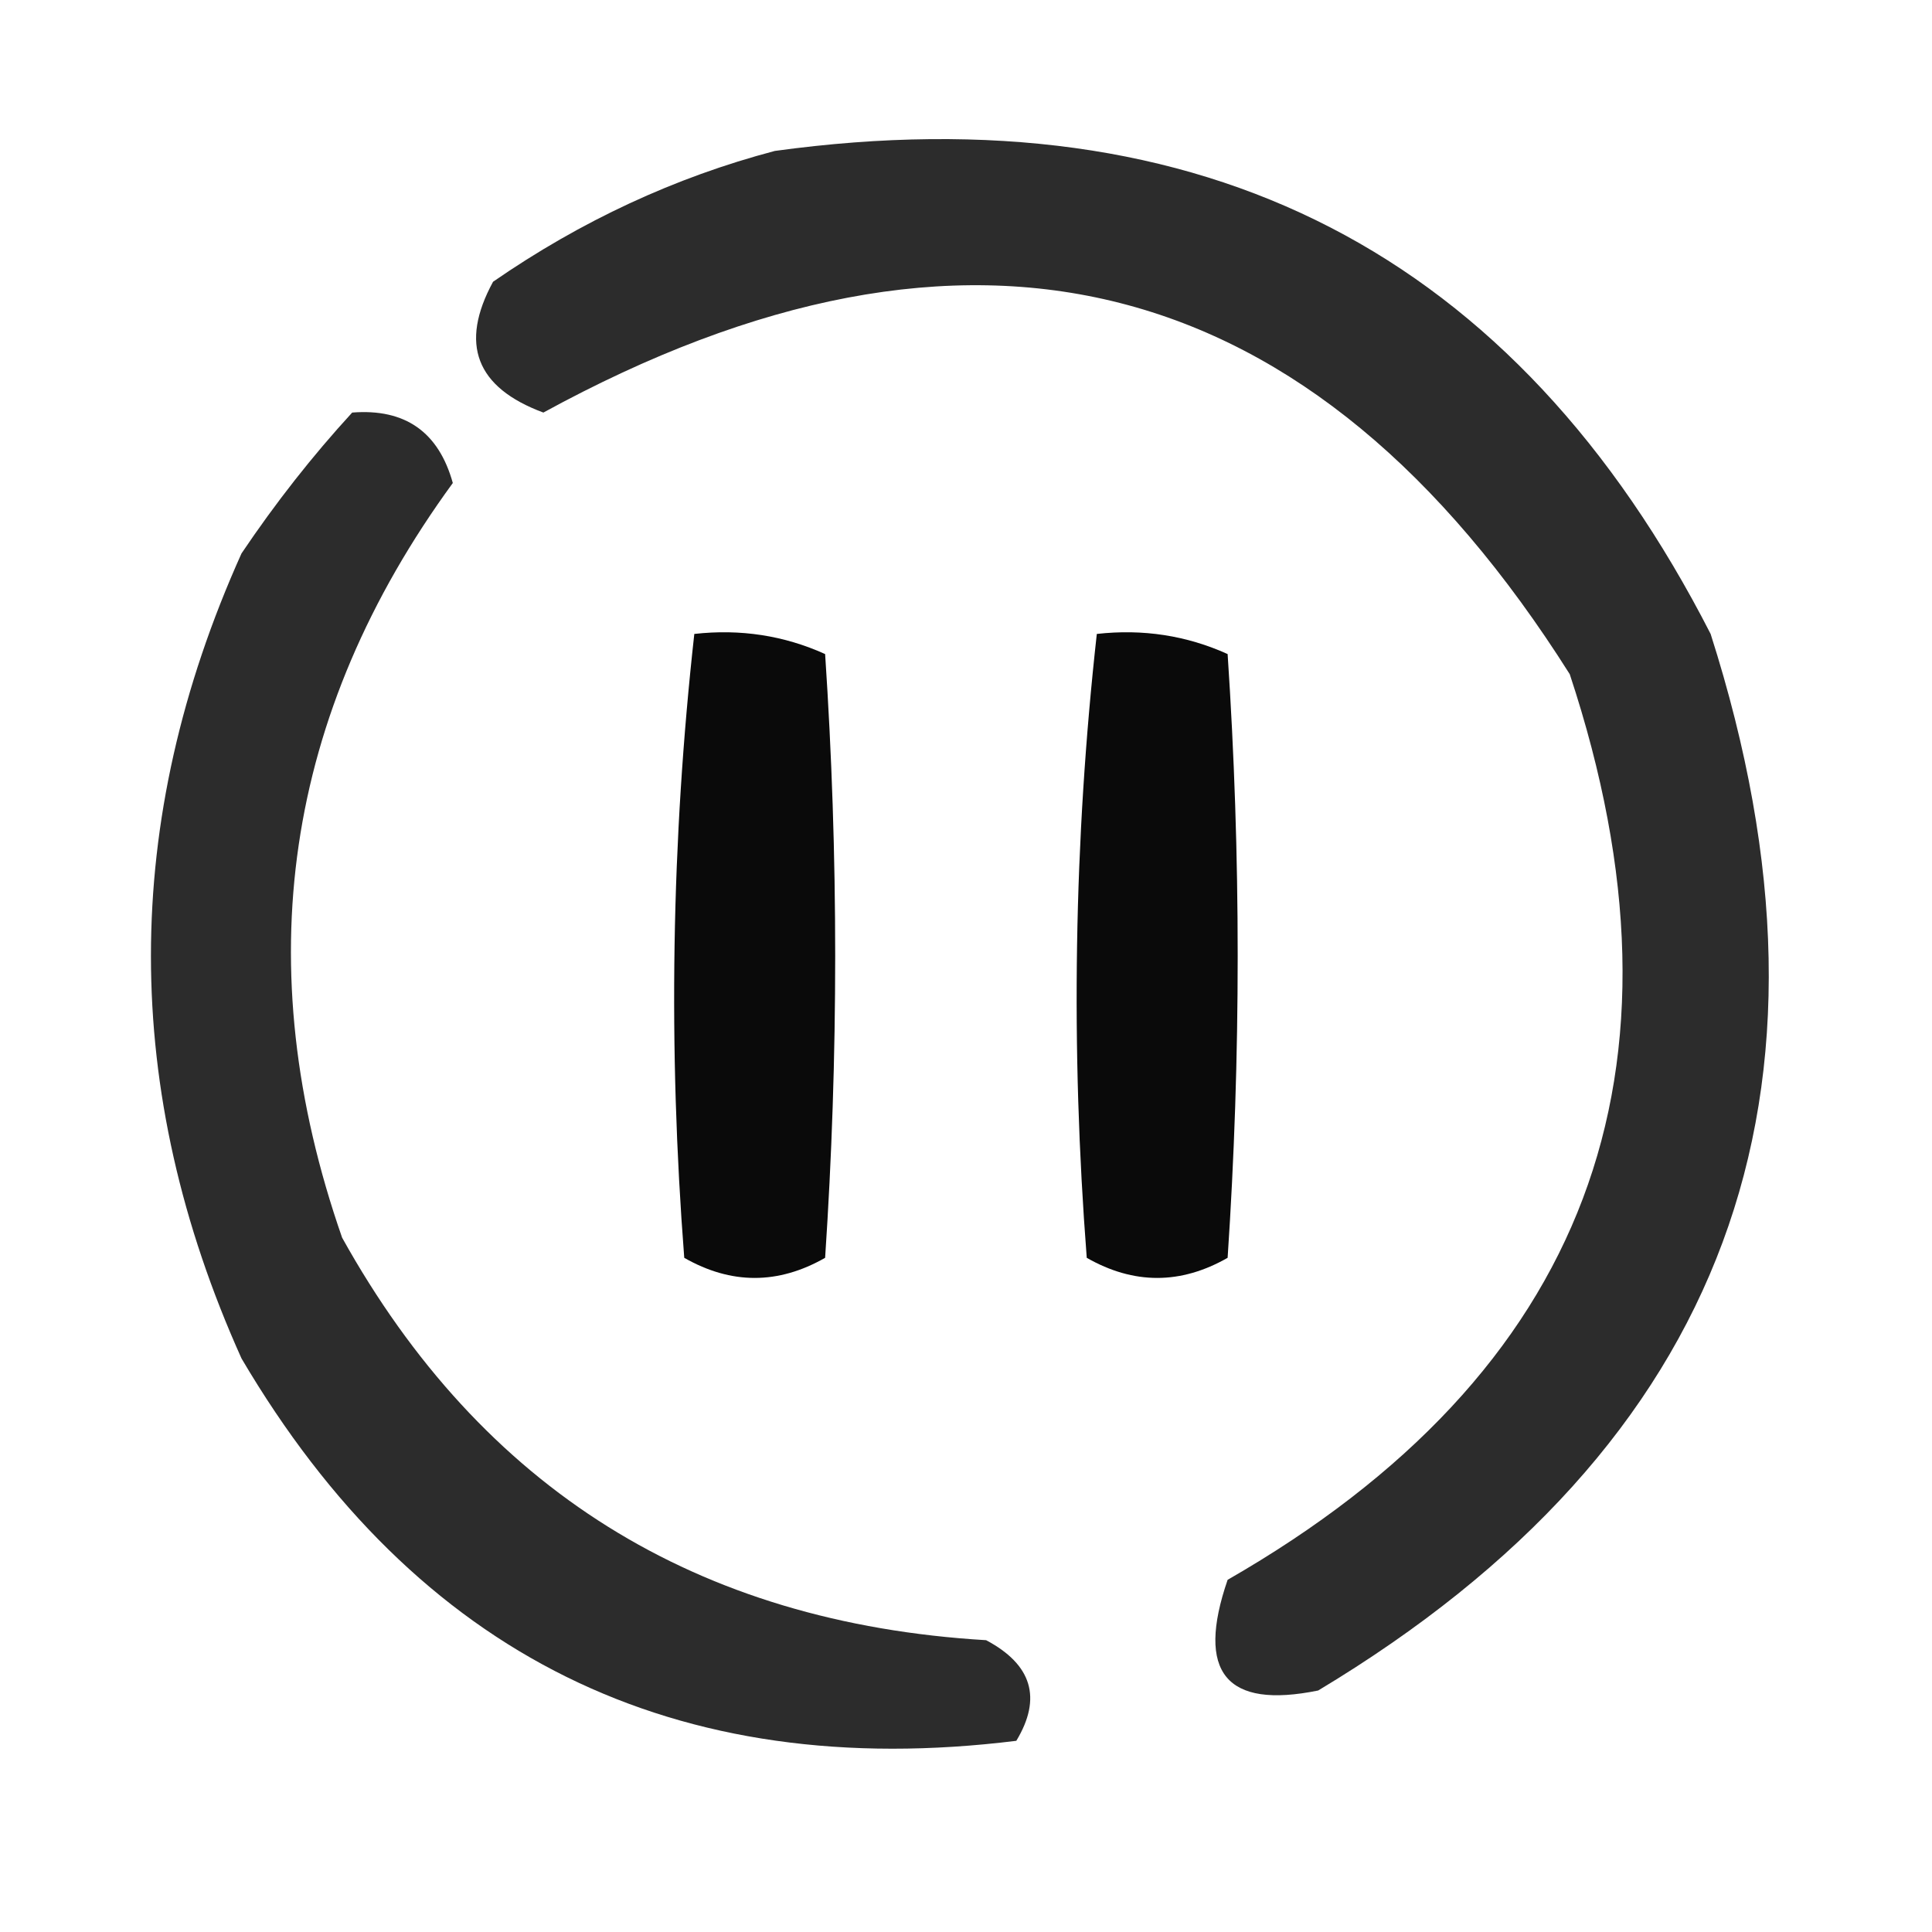<?xml version="1.0" encoding="UTF-8"?>
<!DOCTYPE svg PUBLIC "-//W3C//DTD SVG 1.1//EN" "http://www.w3.org/Graphics/SVG/1.1/DTD/svg11.dtd">
<svg xmlns="http://www.w3.org/2000/svg" version="1.1" width="96px" height="96px" style="shape-rendering:geometricPrecision; text-rendering:geometricPrecision; image-rendering:optimizeQuality; fill-rule:evenodd; clip-rule:evenodd" xmlns:xlink="http://www.w3.org/1999/xlink">
<g><path style="opacity:0.827" fill="#000000" d="M 38.5,7.5 C 59.815,4.572 75.315,12.572 85,31.5C 92.289,54.316 85.789,71.816 65.5,84C 60.917,84.934 59.417,83.1 61,78.5C 78.867,68.245 84.533,53.245 78,33.5C 65.204,13.242 48.204,8.909 27,20.5C 23.651,19.259 22.818,17.092 24.5,14C 28.877,10.975 33.544,8.808 38.5,7.5 Z"/></g>
<g><path style="opacity:0.825" fill="#000000" d="M 17.5,20.5 C 20.127,20.293 21.794,21.46 22.5,24C 14.122,35.484 12.289,47.984 17,61.5C 23.942,73.978 34.608,80.645 49,81.5C 51.282,82.712 51.782,84.378 50.5,86.5C 33.532,88.6 20.699,82.266 12,67.5C 6,54.167 6,40.833 12,27.5C 13.697,24.98 15.53,22.647 17.5,20.5 Z"/></g>
<g><path style="opacity:0.959" fill="#000000" d="M 34.5,31.5 C 36.792,31.244 38.959,31.577 41,32.5C 41.667,42.5 41.667,52.5 41,62.5C 38.667,63.833 36.333,63.833 34,62.5C 33.193,52.09 33.359,41.757 34.5,31.5 Z"/></g>
<g><path style="opacity:0.959" fill="#000000" d="M 54.5,31.5 C 56.792,31.244 58.959,31.577 61,32.5C 61.667,42.5 61.667,52.5 61,62.5C 58.667,63.833 56.333,63.833 54,62.5C 53.193,52.09 53.359,41.757 54.5,31.5 Z"/></g>
</svg>
